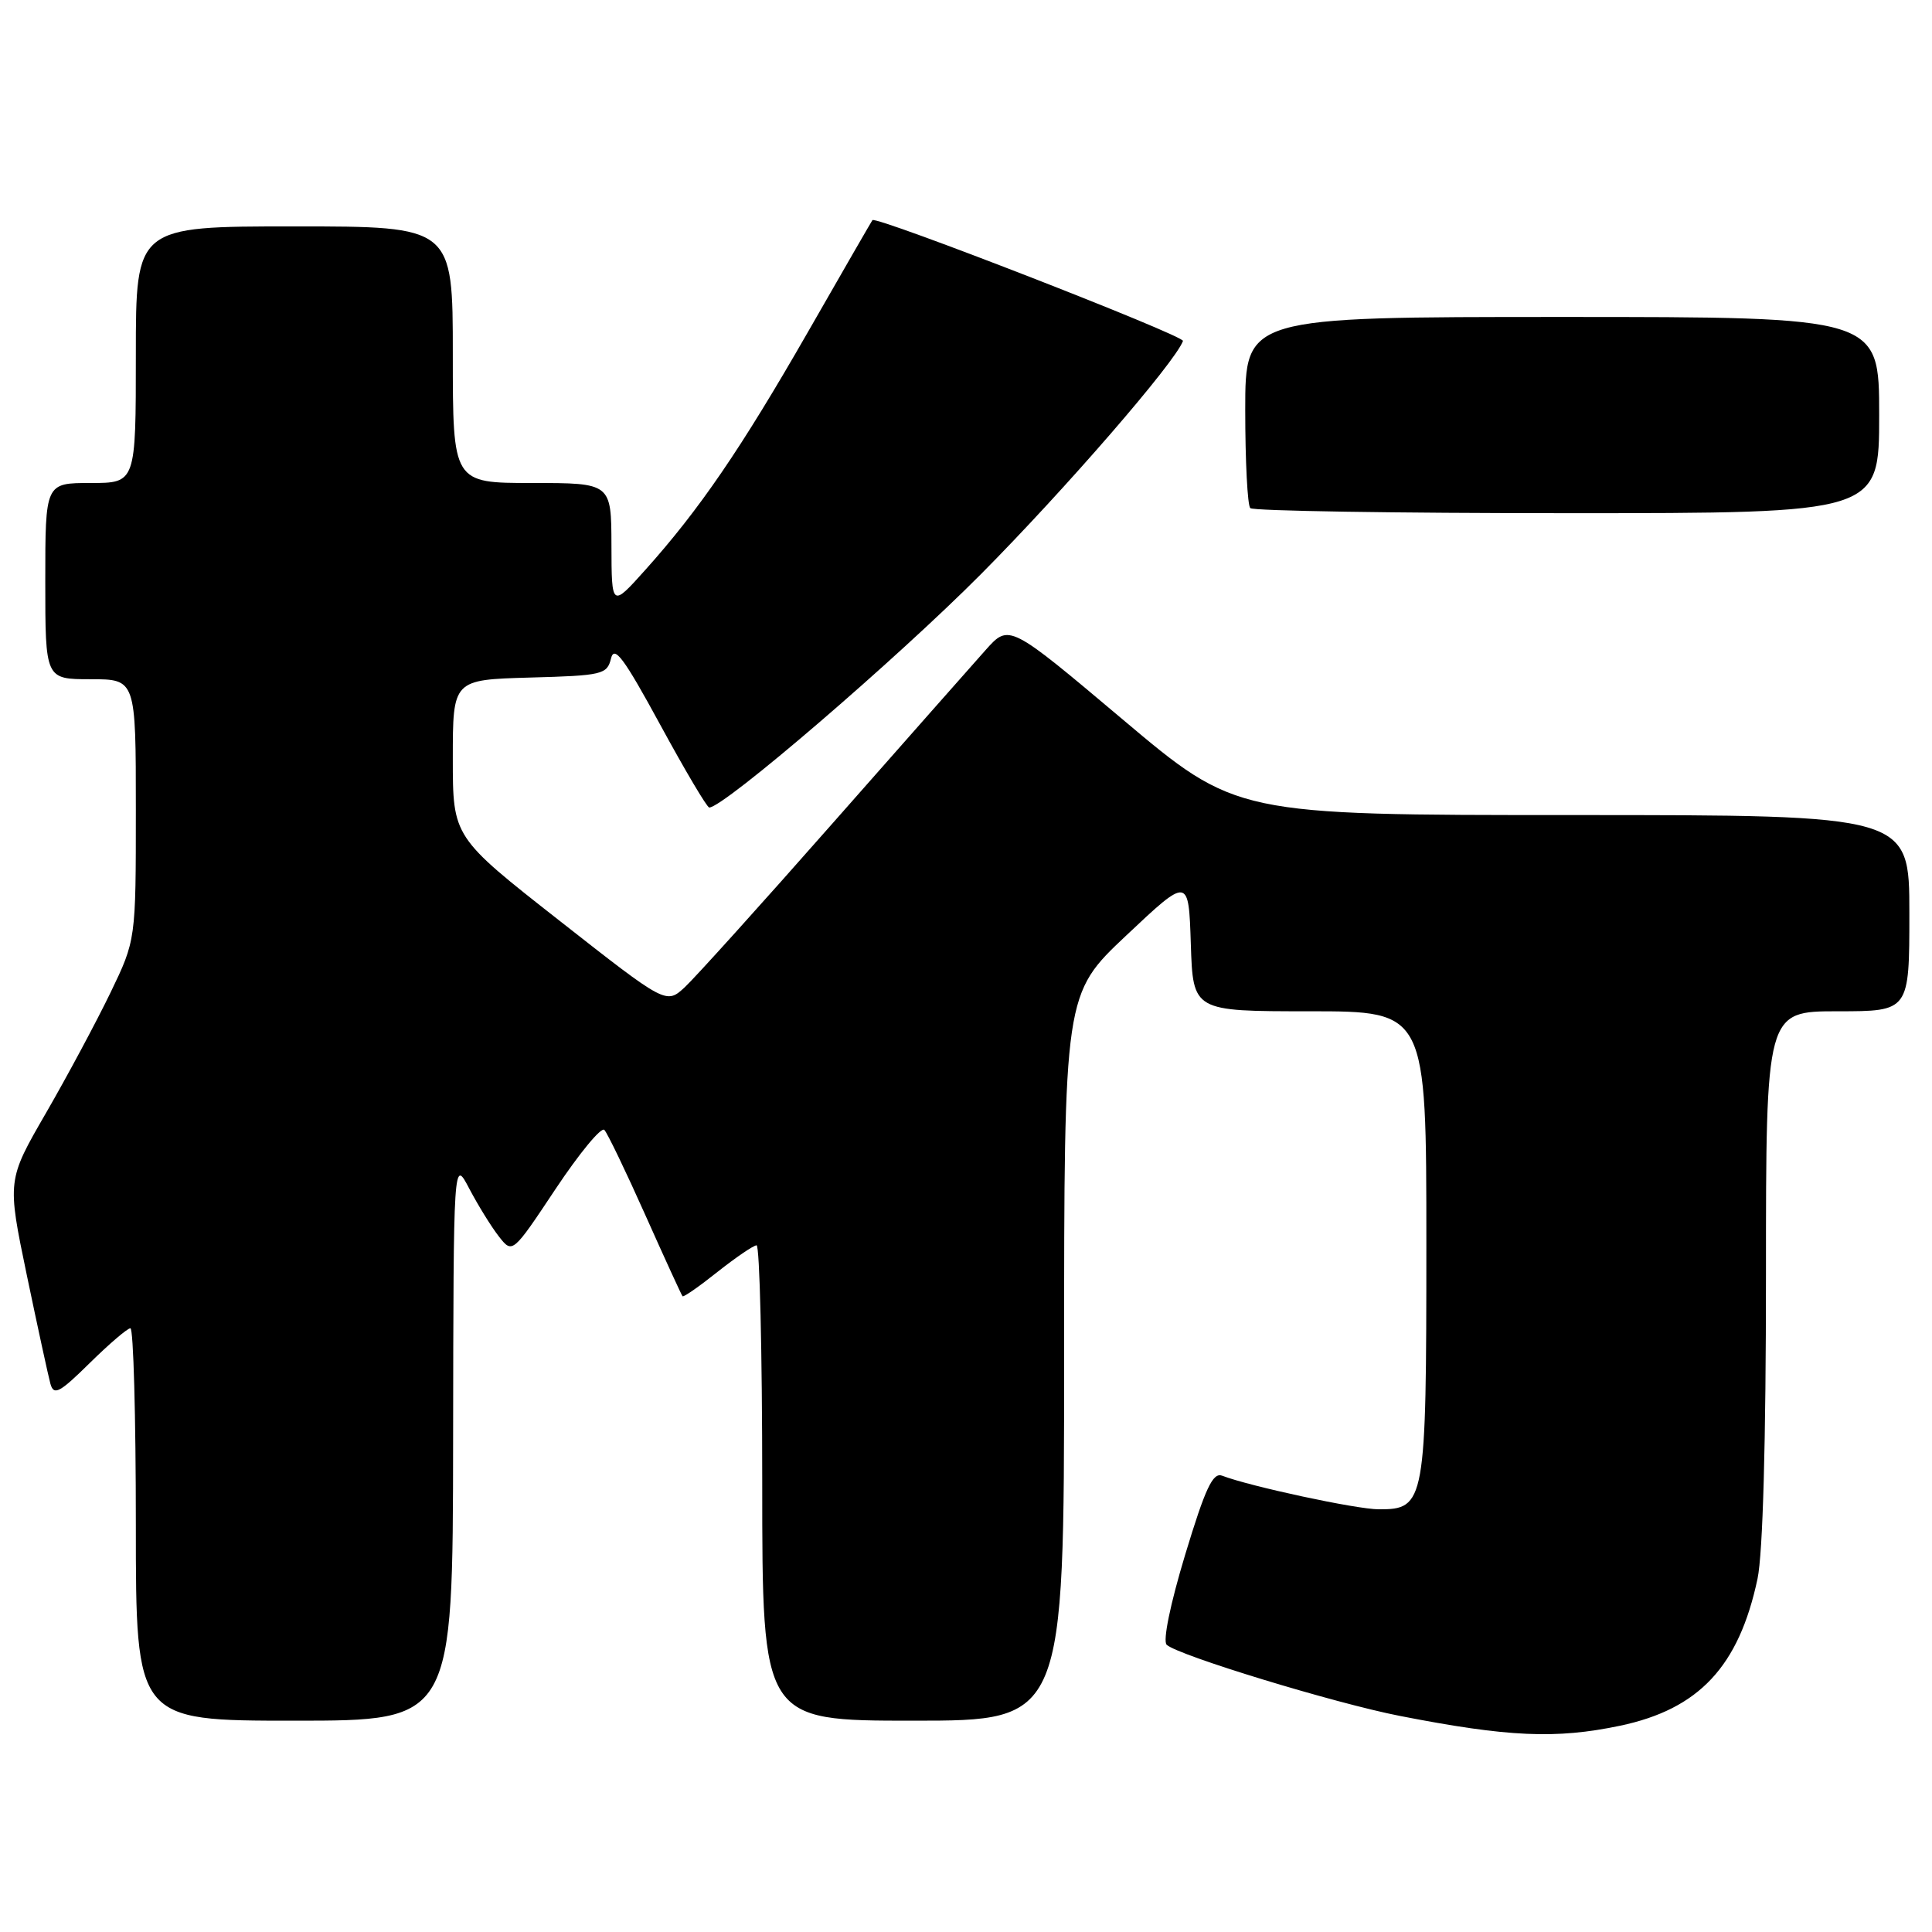 <?xml version="1.0" encoding="UTF-8" standalone="no"?>
<!DOCTYPE svg PUBLIC "-//W3C//DTD SVG 1.1//EN" "http://www.w3.org/Graphics/SVG/1.1/DTD/svg11.dtd" >
<svg xmlns="http://www.w3.org/2000/svg" xmlns:xlink="http://www.w3.org/1999/xlink" version="1.1" viewBox="0 0 256 256">
 <g >
 <path fill="currentColor"
d=" M 214.66 228.67 C 225.12 226.47 230.41 220.82 232.88 209.20 C 233.59 205.86 234.00 191.00 234.00 168.95 C 234.00 134.00 234.00 134.00 243.50 134.00 C 253.00 134.00 253.00 134.00 253.00 121.00 C 253.00 108.00 253.00 108.00 208.39 108.00 C 163.79 108.00 163.79 108.00 148.75 95.32 C 133.71 82.65 133.71 82.65 130.61 86.12 C 128.90 88.04 119.79 98.35 110.36 109.05 C 100.94 119.75 92.11 129.53 90.75 130.80 C 88.27 133.09 88.27 133.09 74.14 122.00 C 60.00 110.91 60.00 110.91 60.00 100.49 C 60.00 90.07 60.00 90.07 70.21 89.78 C 79.83 89.52 80.44 89.37 80.96 87.26 C 81.39 85.46 82.65 87.15 87.47 96.01 C 90.76 102.06 93.68 107.00 93.98 107.00 C 95.91 107.00 118.76 87.37 130.00 76.06 C 141.15 64.83 155.72 48.01 156.75 45.18 C 157.00 44.49 116.03 28.55 115.60 29.17 C 115.47 29.35 111.62 36.02 107.05 44.00 C 98.16 59.50 92.69 67.50 85.52 75.50 C 81.04 80.50 81.04 80.50 81.02 72.25 C 81.00 64.00 81.00 64.00 70.50 64.00 C 60.00 64.00 60.00 64.00 60.00 47.00 C 60.00 30.00 60.00 30.00 39.00 30.00 C 18.00 30.00 18.00 30.00 18.00 47.00 C 18.00 64.00 18.00 64.00 12.00 64.00 C 6.00 64.00 6.00 64.00 6.00 77.00 C 6.00 90.00 6.00 90.00 12.00 90.00 C 18.00 90.00 18.00 90.00 18.00 107.28 C 18.00 124.56 18.00 124.56 14.64 131.53 C 12.79 135.36 8.95 142.53 6.11 147.45 C 0.94 156.39 0.94 156.39 3.55 168.95 C 4.99 175.85 6.40 182.34 6.68 183.36 C 7.13 184.96 7.88 184.56 11.89 180.61 C 14.46 178.08 16.89 176.00 17.28 176.00 C 17.68 176.00 18.00 187.70 18.00 202.00 C 18.00 228.00 18.00 228.00 39.00 228.00 C 60.00 228.00 60.00 228.00 60.04 190.75 C 60.09 153.50 60.09 153.50 62.18 157.50 C 63.34 159.70 65.09 162.54 66.09 163.82 C 67.90 166.14 67.90 166.14 73.62 157.54 C 76.77 152.81 79.67 149.29 80.08 149.72 C 80.49 150.15 82.93 155.22 85.51 161.00 C 88.09 166.78 90.31 171.62 90.44 171.76 C 90.58 171.91 92.67 170.45 95.09 168.52 C 97.52 166.60 99.84 165.02 100.25 165.01 C 100.66 165.00 101.00 179.18 101.00 196.50 C 101.00 228.00 101.00 228.00 121.00 228.00 C 141.00 228.00 141.00 228.00 141.00 179.85 C 141.00 131.71 141.00 131.71 149.25 123.94 C 157.50 116.17 157.50 116.17 157.79 125.08 C 158.08 134.00 158.08 134.00 173.54 134.00 C 189.00 134.00 189.00 134.00 189.00 164.78 C 189.00 199.15 188.85 200.01 182.69 199.99 C 179.75 199.99 165.57 196.94 161.95 195.54 C 160.71 195.06 159.72 197.16 157.04 206.01 C 155.06 212.56 154.06 217.44 154.59 217.94 C 156.08 219.34 176.88 225.69 185.50 227.37 C 199.83 230.17 206.16 230.45 214.66 228.67 Z  M 249.00 55.00 C 249.00 42.00 249.00 42.00 207.00 42.00 C 165.00 42.00 165.00 42.00 165.00 54.33 C 165.00 61.12 165.30 66.97 165.67 67.33 C 166.03 67.70 184.93 68.00 207.67 68.00 C 249.00 68.00 249.00 68.00 249.00 55.00 Z "/>
</g>
</svg>
